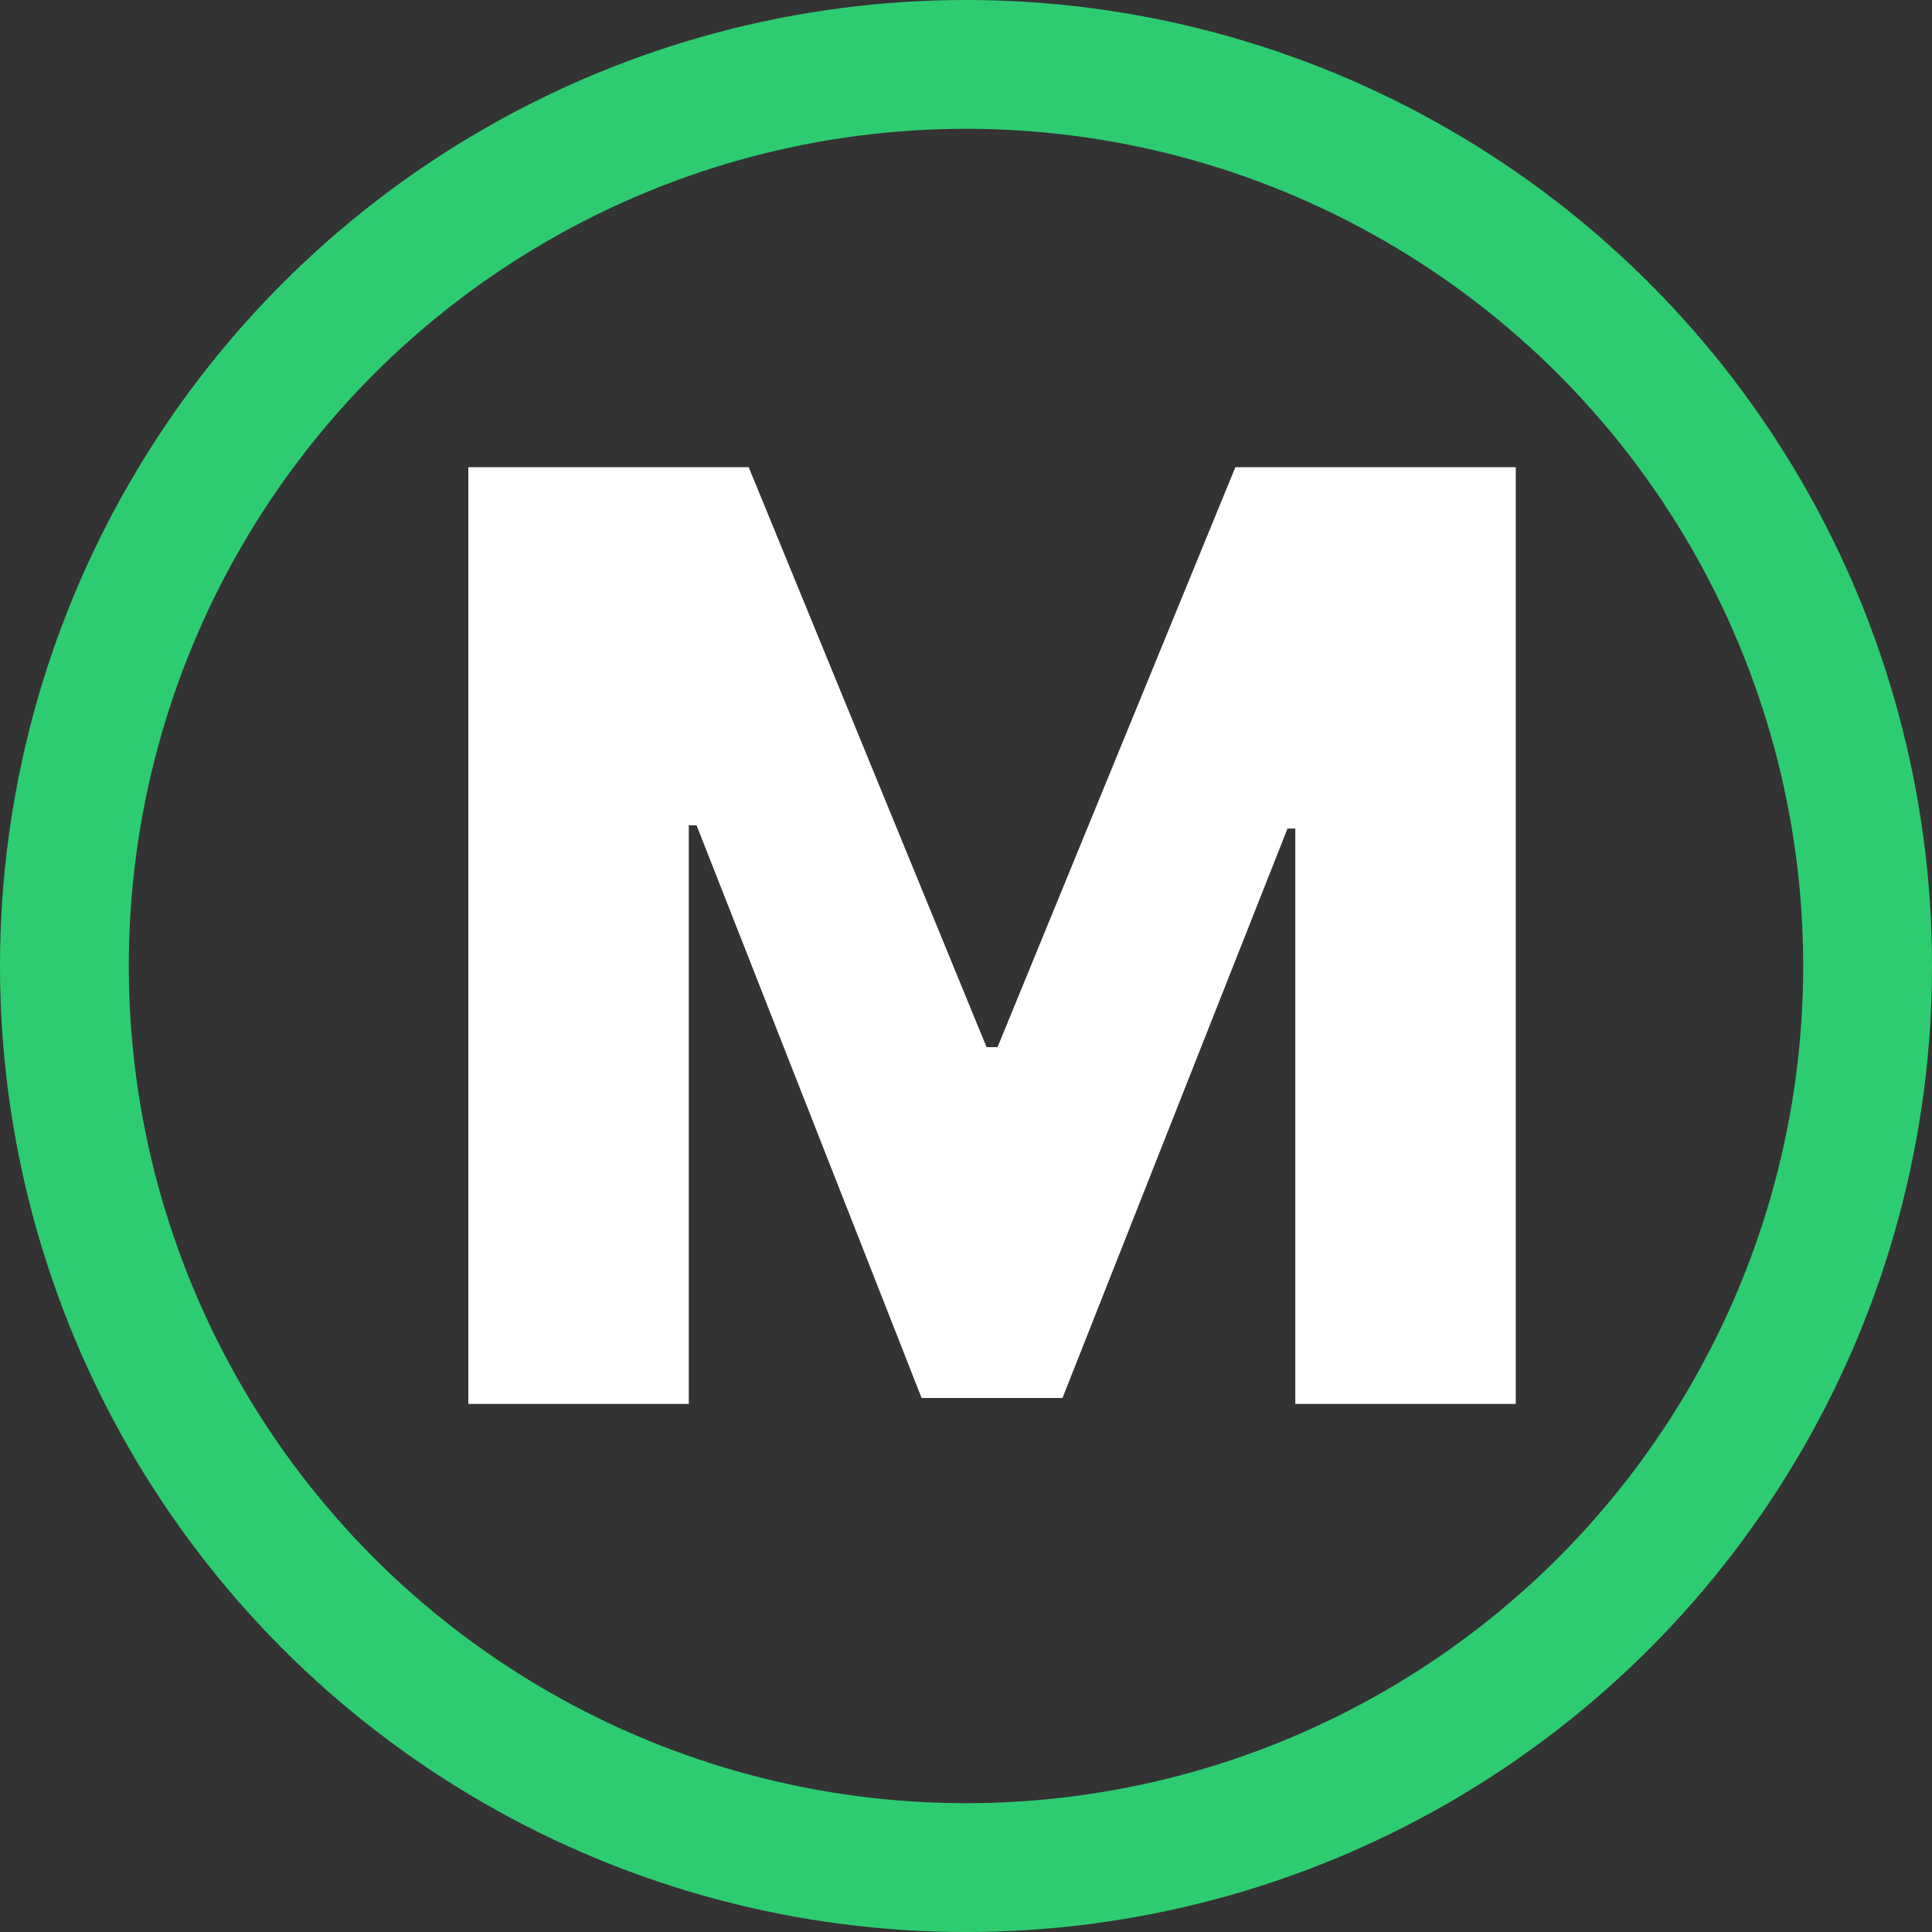 <svg width="300" height="300" viewBox="0 0 300 300" fill="none" xmlns="http://www.w3.org/2000/svg">
<rect x="0" y="0" width="300" height="300" fill="#333333" stroke="none"/>
<path d="M72.723 72.546H116.26L153.192 162.602H154.897L191.828 72.546H235.365V218H201.132V128.653H199.925L164.982 217.077H143.107L108.164 128.156H106.956V218H72.723V72.546Z" fill="white"/>
<circle cx="150" cy="150" r="140" stroke="#2ECC71" stroke-width="20"/>
</svg>

